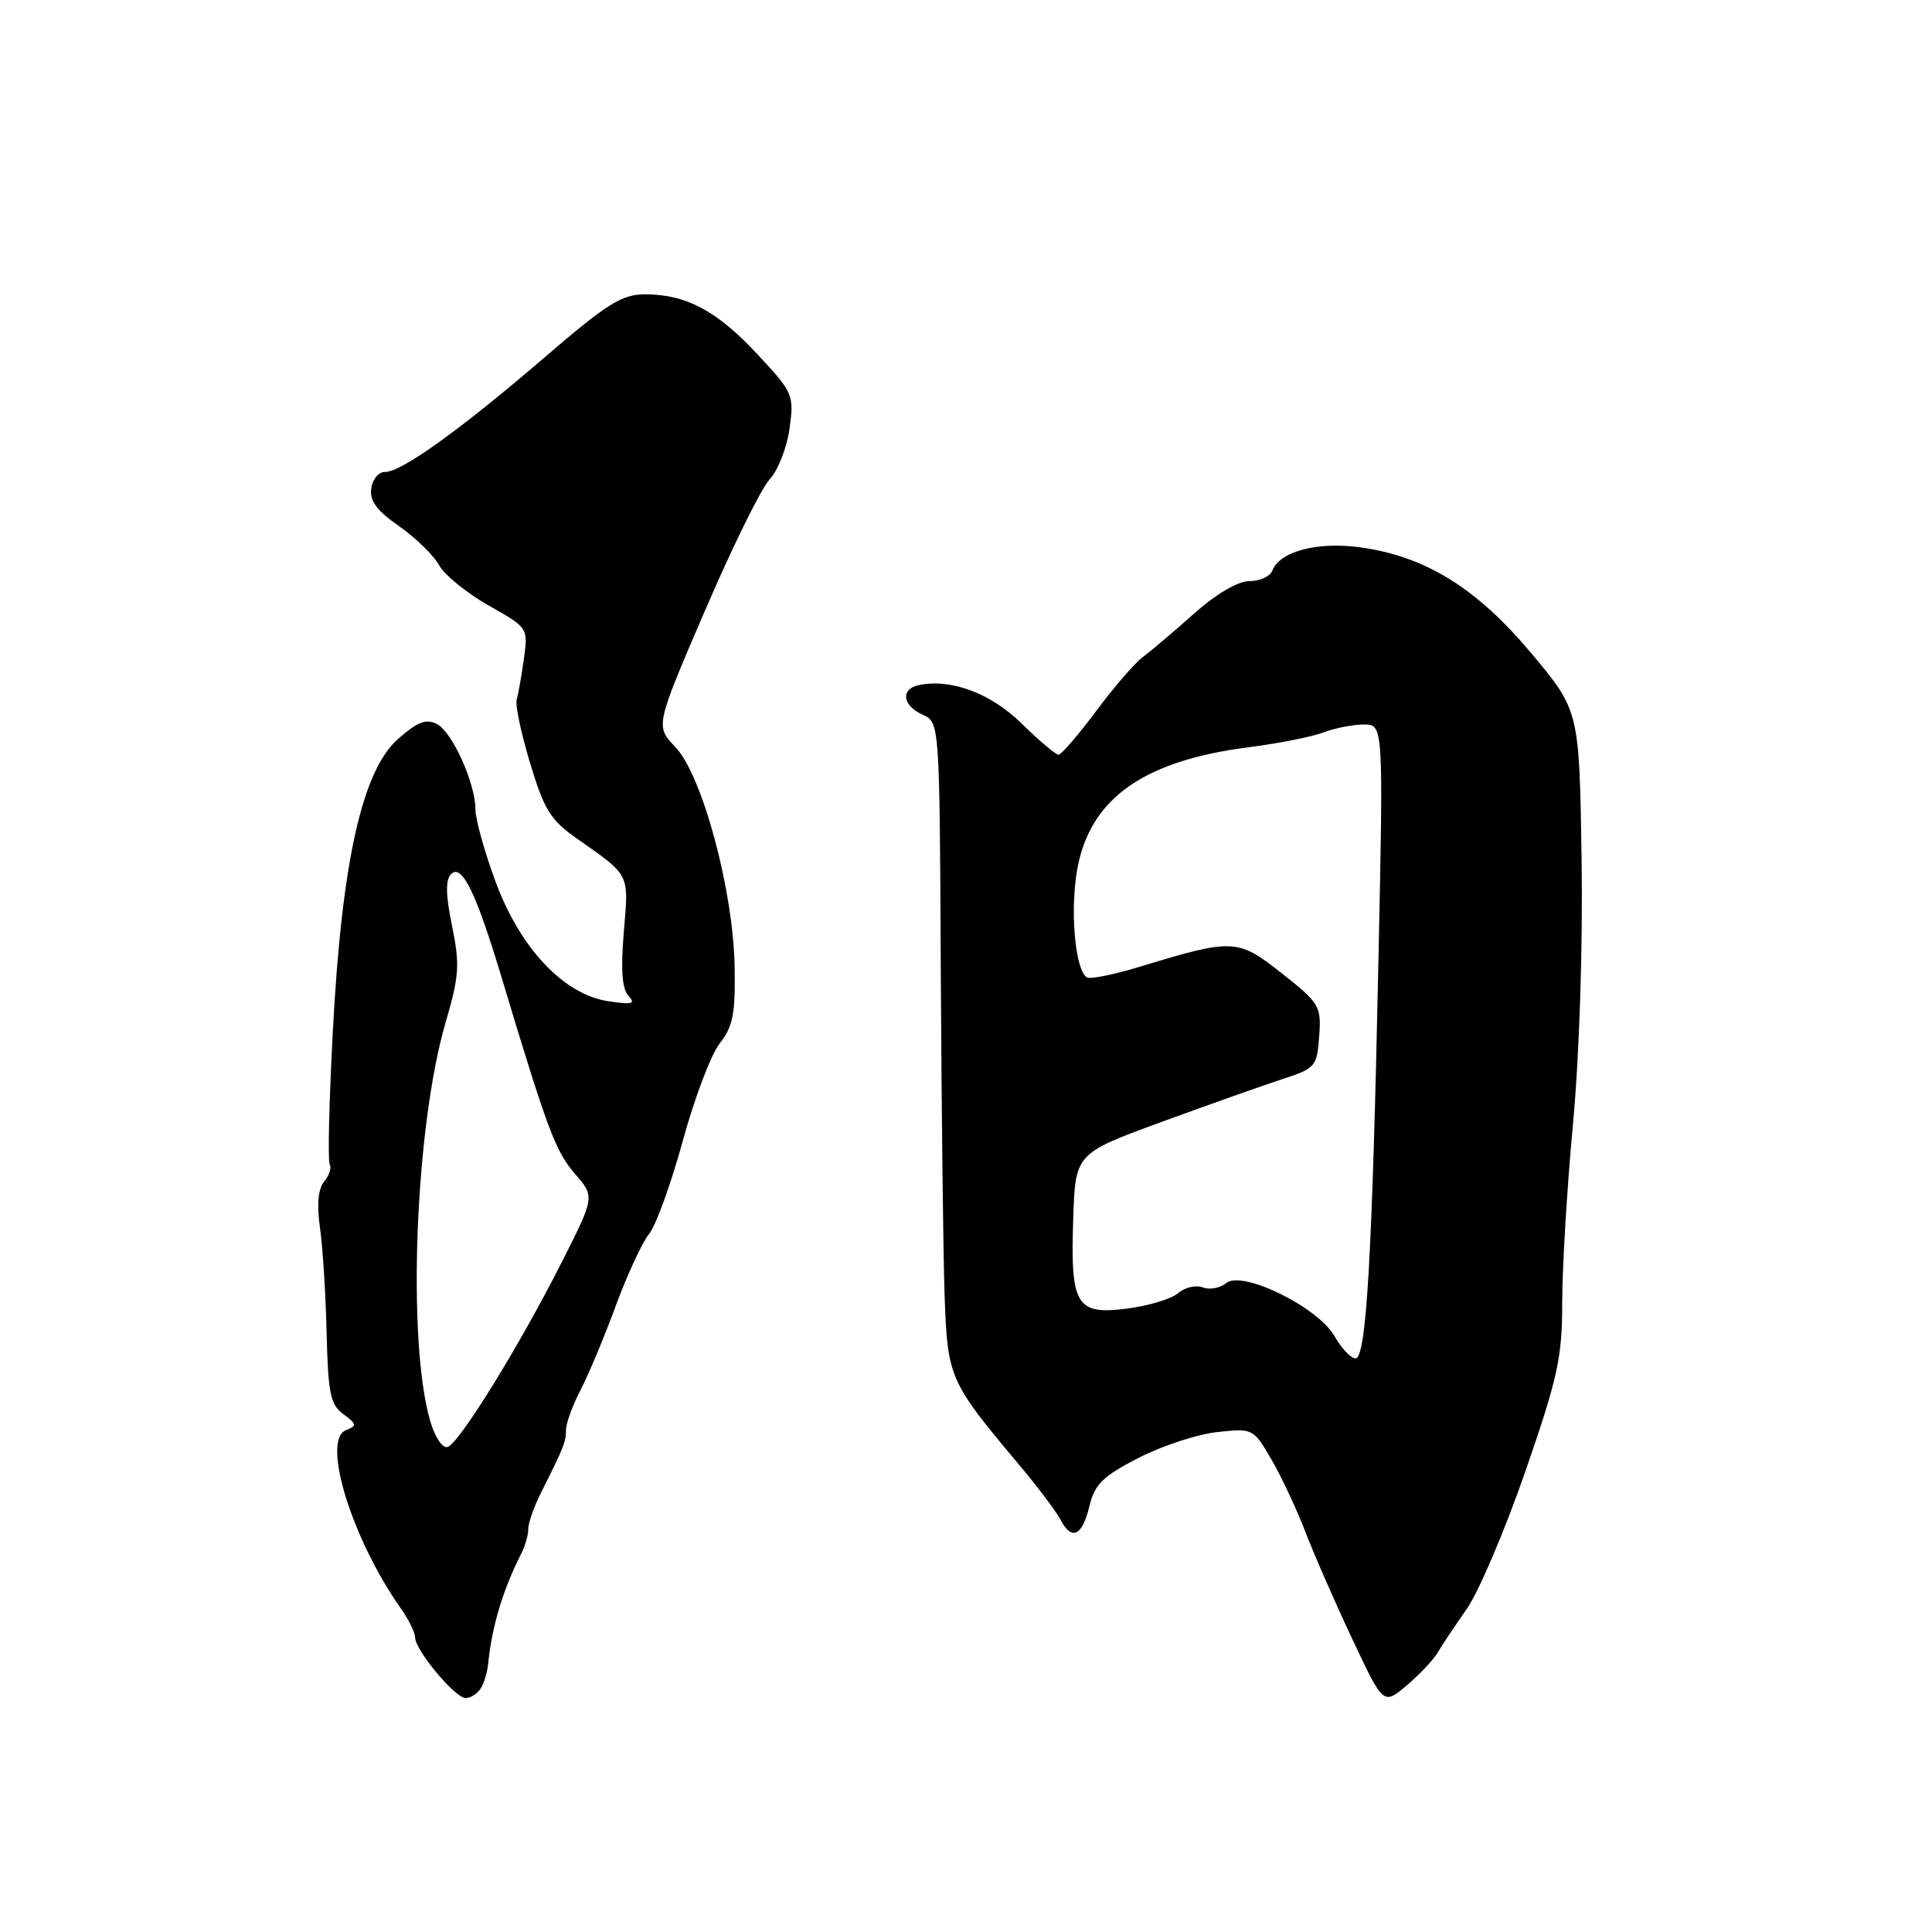 <?xml version="1.0" encoding="UTF-8" standalone="no"?>
<!DOCTYPE svg PUBLIC "-//W3C//DTD SVG 1.1//EN" "http://www.w3.org/Graphics/SVG/1.1/DTD/svg11.dtd" >
<svg xmlns="http://www.w3.org/2000/svg" xmlns:xlink="http://www.w3.org/1999/xlink" version="1.1" viewBox="0 0 256 256">
 <g >
 <path fill="currentColor"
d=" M 190.47 219.02 C 191.03 218.06 192.80 215.42 194.38 213.15 C 195.96 210.87 199.45 202.67 202.13 194.93 C 206.43 182.50 207.00 179.87 207.00 172.58 C 207.00 168.04 207.64 157.39 208.43 148.91 C 209.28 139.78 209.74 125.49 209.57 113.84 C 209.27 94.17 209.27 94.17 202.89 86.54 C 195.65 77.90 188.85 73.70 180.20 72.52 C 174.54 71.75 169.57 73.07 168.60 75.59 C 168.31 76.37 166.94 77.00 165.56 77.00 C 164.03 77.00 161.17 78.68 158.18 81.34 C 155.49 83.73 152.44 86.32 151.39 87.09 C 150.35 87.87 147.57 91.09 145.22 94.25 C 142.86 97.41 140.63 100.00 140.26 100.00 C 139.88 100.00 137.69 98.15 135.38 95.88 C 131.27 91.85 126.03 89.89 121.75 90.78 C 119.29 91.29 119.57 93.50 122.25 94.70 C 124.50 95.71 124.50 95.71 124.66 128.60 C 124.75 146.70 124.98 166.00 125.16 171.50 C 125.54 182.54 125.74 183.01 134.92 193.95 C 137.44 196.94 139.95 200.27 140.50 201.33 C 141.98 204.20 143.39 203.57 144.34 199.62 C 145.04 196.68 146.09 195.64 150.84 193.19 C 153.95 191.59 158.65 190.04 161.28 189.76 C 166.01 189.24 166.08 189.28 168.46 193.37 C 169.78 195.64 171.81 199.97 172.98 203.00 C 174.14 206.03 176.94 212.42 179.20 217.21 C 183.30 225.93 183.30 225.93 186.37 223.35 C 188.05 221.93 189.90 219.98 190.47 219.02 Z  M 63.68 223.75 C 64.13 223.06 64.57 221.60 64.68 220.50 C 65.17 215.52 66.64 210.62 69.12 205.76 C 69.60 204.81 70.00 203.38 70.00 202.59 C 70.00 201.81 70.75 199.66 71.67 197.83 C 74.72 191.75 75.00 191.04 75.00 189.46 C 75.00 188.60 75.86 186.23 76.92 184.20 C 77.98 182.16 80.09 177.12 81.60 173.00 C 83.12 168.88 85.11 164.60 86.01 163.50 C 86.91 162.40 88.91 156.87 90.46 151.22 C 92.00 145.56 94.21 139.73 95.37 138.25 C 97.13 136.01 97.46 134.32 97.34 128.03 C 97.15 117.90 93.04 102.69 89.49 98.99 C 86.83 96.21 86.83 96.21 93.40 80.94 C 97.01 72.54 100.87 64.70 101.97 63.53 C 103.08 62.35 104.27 59.31 104.62 56.78 C 105.23 52.32 105.09 52.01 100.37 46.95 C 95.00 41.18 90.92 39.00 85.47 39.00 C 82.40 39.00 80.44 40.23 72.19 47.33 C 61.01 56.94 53.15 62.59 51.00 62.54 C 50.17 62.52 49.36 63.50 49.19 64.71 C 48.95 66.35 49.92 67.66 52.87 69.71 C 55.06 71.25 57.45 73.57 58.17 74.87 C 58.88 76.18 61.84 78.58 64.73 80.22 C 69.99 83.19 69.99 83.19 69.41 87.34 C 69.09 89.63 68.66 92.05 68.46 92.72 C 68.25 93.39 69.05 97.17 70.24 101.11 C 72.09 107.28 72.95 108.67 76.45 111.12 C 83.55 116.11 83.32 115.66 82.66 123.49 C 82.24 128.50 82.42 131.05 83.28 131.96 C 84.27 133.02 83.77 133.15 80.57 132.66 C 74.64 131.76 68.83 125.54 65.59 116.63 C 64.16 112.71 62.99 108.50 63.00 107.27 C 63.00 103.82 59.97 97.05 57.93 95.96 C 56.49 95.19 55.37 95.61 52.76 97.90 C 48.00 102.08 45.30 114.12 44.11 136.50 C 43.61 145.85 43.42 153.86 43.69 154.29 C 43.95 154.73 43.63 155.75 42.96 156.55 C 42.15 157.52 41.96 159.61 42.41 162.76 C 42.77 165.37 43.17 171.64 43.28 176.71 C 43.47 184.61 43.78 186.12 45.50 187.39 C 47.28 188.69 47.32 188.93 45.85 189.50 C 42.56 190.77 46.60 203.91 53.13 213.15 C 54.16 214.61 55.00 216.33 55.00 216.96 C 55.00 218.64 60.30 225.00 61.69 225.00 C 62.35 225.00 63.24 224.44 63.68 223.75 Z  M 176.84 177.06 C 174.63 173.19 164.59 168.26 162.47 170.02 C 161.68 170.68 160.28 170.94 159.37 170.59 C 158.46 170.24 156.99 170.58 156.11 171.35 C 155.22 172.11 152.16 173.04 149.30 173.40 C 142.58 174.25 141.82 172.97 142.21 161.41 C 142.50 152.84 142.50 152.84 154.00 148.63 C 160.32 146.32 167.53 143.77 170.00 142.96 C 174.29 141.57 174.51 141.31 174.80 137.32 C 175.09 133.33 174.86 132.93 169.87 128.99 C 164.01 124.36 163.42 124.33 151.15 128.06 C 147.66 129.13 144.45 129.78 144.01 129.51 C 142.61 128.64 141.86 121.96 142.55 116.43 C 143.83 106.23 150.92 100.86 165.56 99.00 C 169.44 98.50 173.85 97.63 175.37 97.05 C 176.89 96.47 179.30 96.00 180.72 96.00 C 183.31 96.00 183.31 96.00 182.65 127.25 C 181.83 166.57 181.05 180.00 179.61 179.99 C 179.00 179.99 177.75 178.67 176.84 177.06 Z  M 57.01 188.31 C 53.91 177.71 55.00 149.31 59.04 135.50 C 60.85 129.32 60.95 127.82 59.90 122.70 C 59.05 118.60 59.02 116.58 59.77 115.83 C 61.20 114.40 63.05 118.18 66.46 129.50 C 72.50 149.59 73.61 152.57 76.16 155.51 C 78.83 158.57 78.83 158.57 74.38 167.35 C 68.77 178.43 60.87 191.22 59.31 191.73 C 58.65 191.95 57.64 190.46 57.01 188.31 Z "/>
</g>
</svg>